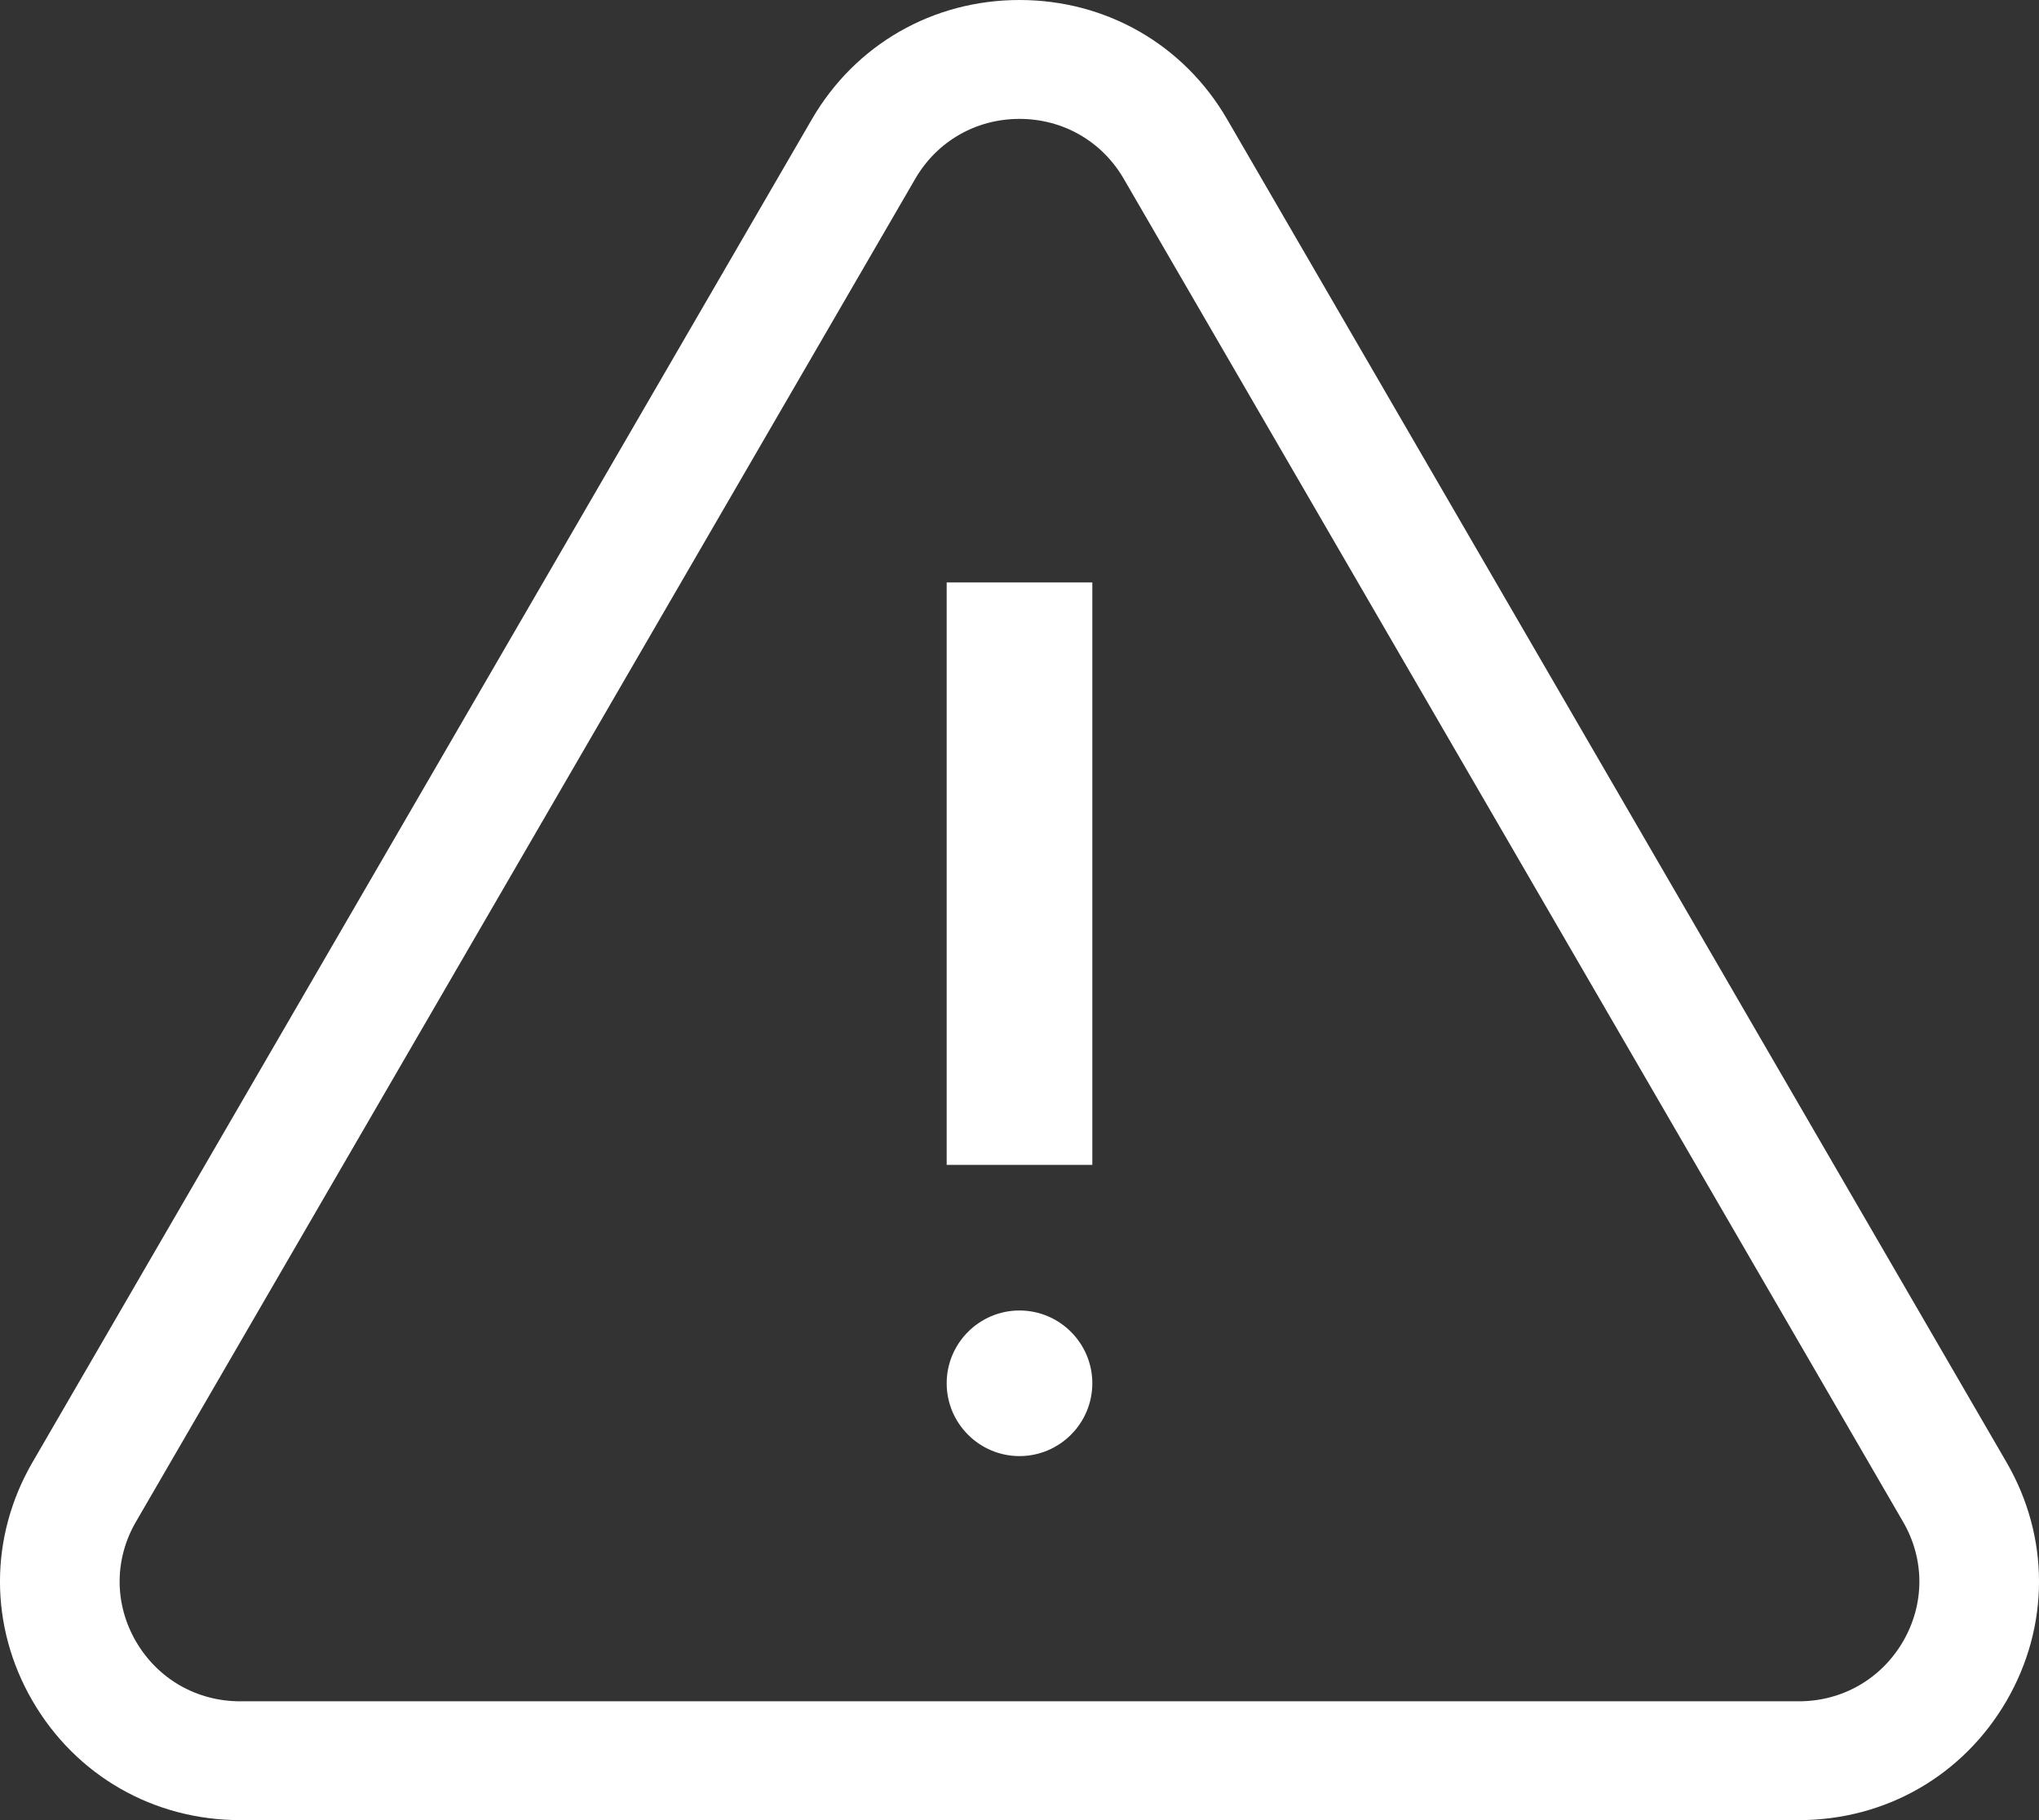 <?xml version="1.0" encoding="UTF-8"?>
<svg width="28px" height="25px" viewBox="0 0 28 25" version="1.1" xmlns="http://www.w3.org/2000/svg" xmlns:xlink="http://www.w3.org/1999/xlink">
    <rect x="0" y="0" width="28" height="25" fill="#333333" stroke="none"/>
    <!-- Generator: Sketch 63.1 (92452) - https://sketch.com -->
    <title>Group 8</title>
    <desc>Created with Sketch.</desc>
    <g id="Page-1" stroke="none" stroke-width="1" fill="none" fill-rule="evenodd">
        <g id="04C-Mensajería-Alerta" transform="translate(-444, -744)" fill="#FFFFFF" fill-rule="nonzero">
            <g id="Group-10" transform="translate(444, 744)">
                <g id="Group-8">
                    <path d="M27.554,20.085 L16.851,1.638 C16.256,0.612 15.19,0 14,0 C12.81,0 11.744,0.612 11.149,1.638 L0.446,20.085 C-0.149,21.111 -0.149,22.336 0.446,23.362 C1.042,24.388 2.107,25 3.298,25 L24.702,25 C25.893,25 26.958,24.388 27.554,23.362 C28.149,22.336 28.149,21.111 27.554,20.085 Z M26.133,22.546 C25.834,23.06 25.299,23.368 24.702,23.368 L3.298,23.368 C2.7,23.368 2.166,23.06 1.867,22.546 C1.568,22.031 1.568,21.416 1.867,20.902 L12.569,2.455 C12.868,1.94 13.403,1.633 14,1.633 C14.597,1.633 15.132,1.94 15.431,2.455 L26.133,20.902 C26.432,21.416 26.432,22.031 26.133,22.546 Z" id="Shape"></path>
                    <rect id="Rectangle" x="13" y="8" width="2" height="8"></rect>
                    <path d="M14,18 C13.449,18 13,18.449 13,19 C13,19.551 13.449,20 14,20 C14.551,20 15,19.551 15,19 C15,18.449 14.551,18 14,18 Z" id="Path"></path>
                </g>
            </g>
        </g>
    </g>
</svg>
